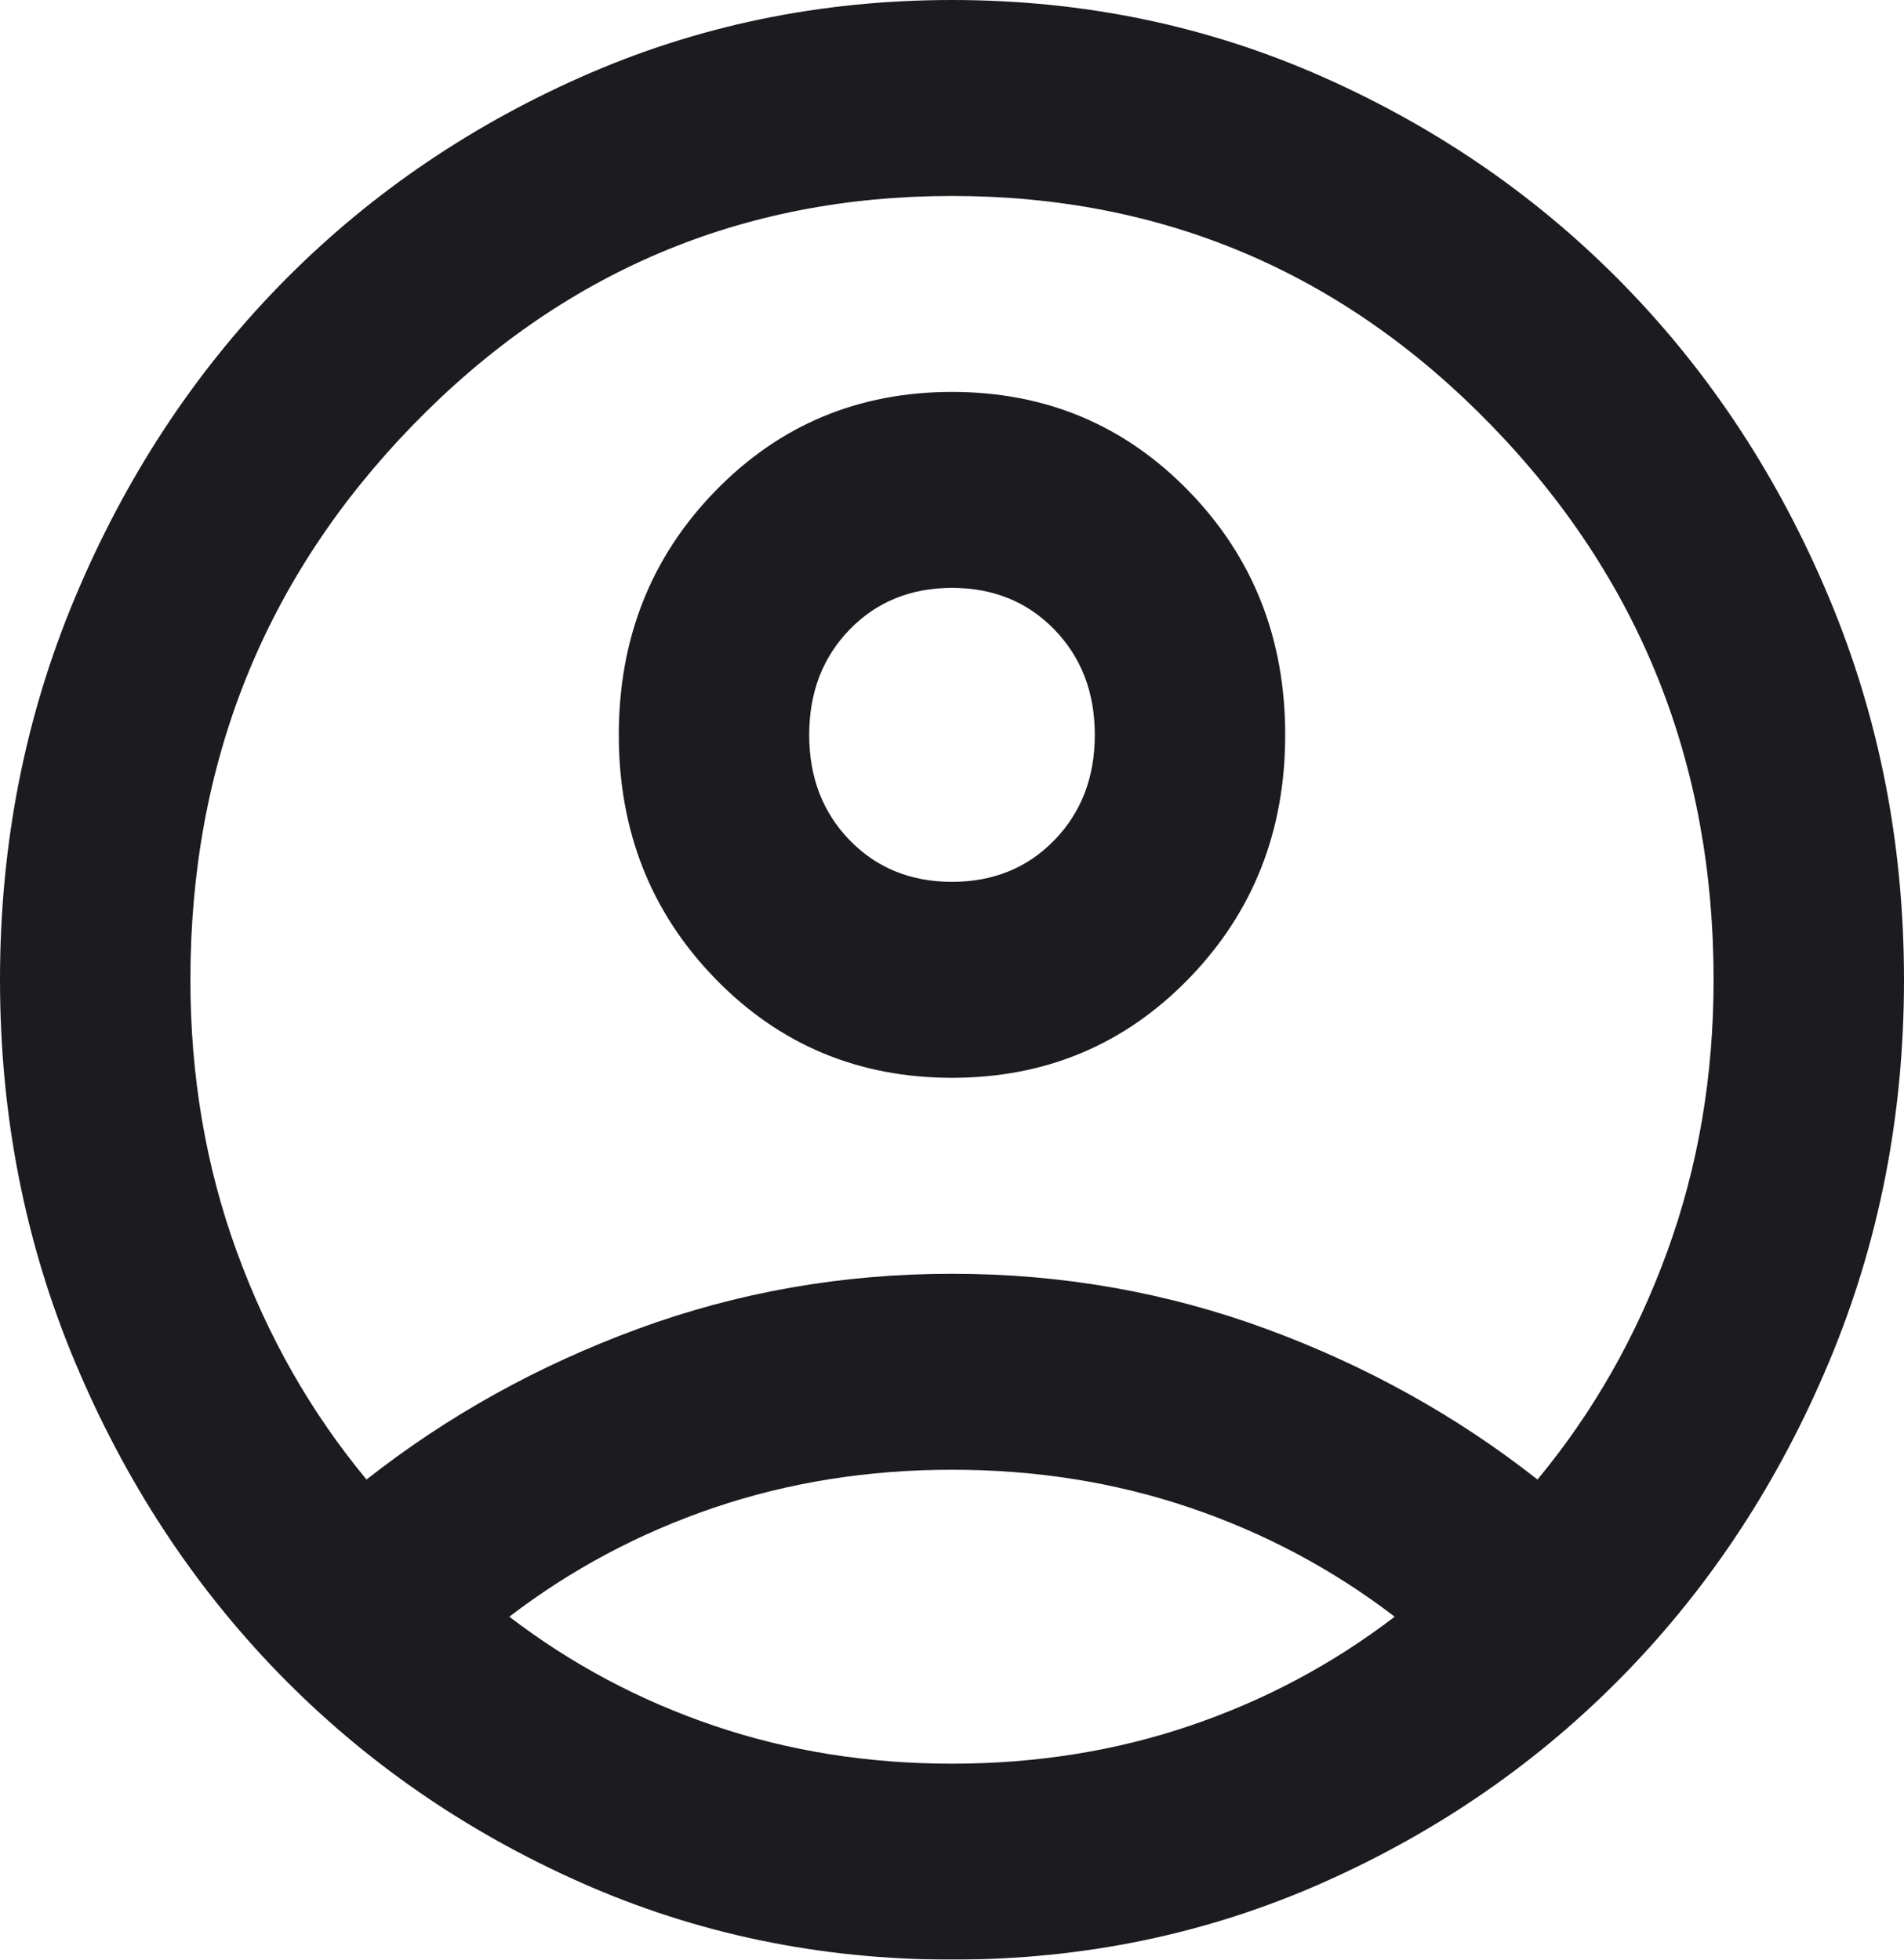 <svg width="34" height="35" viewBox="0 0 34 35" fill="none" xmlns="http://www.w3.org/2000/svg">
<mask id="mask0_7_191" style="mask-type:alpha" maskUnits="userSpaceOnUse" x="-4" y="-4" width="42" height="43">
<rect x="-3.4" y="-3.5" width="40.8" height="42" fill="#D9D9D9"/>
</mask>
<g mask="url(#mask0_7_191)">
<path d="M6.545 26.425C7.99 25.288 9.605 24.391 11.39 23.734C13.175 23.078 15.045 22.75 17 22.75C18.955 22.75 20.825 23.078 22.61 23.734C24.395 24.391 26.01 25.288 27.455 26.425C28.447 25.229 29.219 23.873 29.771 22.356C30.324 20.84 30.6 19.221 30.6 17.5C30.6 13.621 29.275 10.318 26.626 7.591C23.977 4.864 20.768 3.5 17 3.5C13.232 3.5 10.023 4.864 7.374 7.591C4.725 10.318 3.4 13.621 3.4 17.5C3.4 19.221 3.676 20.84 4.229 22.356C4.781 23.873 5.553 25.229 6.545 26.425ZM17 19.25C15.328 19.25 13.919 18.659 12.771 17.478C11.624 16.297 11.05 14.846 11.05 13.125C11.05 11.404 11.624 9.953 12.771 8.772C13.919 7.591 15.328 7 17 7C18.672 7 20.081 7.591 21.229 8.772C22.376 9.953 22.95 11.404 22.95 13.125C22.95 14.846 22.376 16.297 21.229 17.478C20.081 18.659 18.672 19.25 17 19.25ZM17 35C14.648 35 12.438 34.541 10.37 33.622C8.302 32.703 6.502 31.456 4.972 29.881C3.442 28.306 2.231 26.454 1.339 24.325C0.446 22.196 0 19.921 0 17.5C0 15.079 0.446 12.804 1.339 10.675C2.231 8.546 3.442 6.694 4.972 5.119C6.502 3.544 8.302 2.297 10.37 1.378C12.438 0.459 14.648 0 17 0C19.352 0 21.562 0.459 23.63 1.378C25.698 2.297 27.497 3.544 29.027 5.119C30.558 6.694 31.769 8.546 32.661 10.675C33.554 12.804 34 15.079 34 17.5C34 19.921 33.554 22.196 32.661 24.325C31.769 26.454 30.558 28.306 29.027 29.881C27.497 31.456 25.698 32.703 23.63 33.622C21.562 34.541 19.352 35 17 35ZM17 31.5C18.502 31.5 19.918 31.274 21.25 30.822C22.582 30.37 23.8 29.721 24.905 28.875C23.8 28.029 22.582 27.38 21.25 26.928C19.918 26.476 18.502 26.25 17 26.25C15.498 26.25 14.082 26.476 12.75 26.928C11.418 27.38 10.2 28.029 9.095 28.875C10.2 29.721 11.418 30.37 12.75 30.822C14.082 31.274 15.498 31.5 17 31.5ZM17 15.75C17.737 15.75 18.346 15.502 18.828 15.006C19.309 14.51 19.55 13.883 19.55 13.125C19.55 12.367 19.309 11.74 18.828 11.244C18.346 10.748 17.737 10.5 17 10.5C16.263 10.5 15.654 10.748 15.172 11.244C14.691 11.74 14.45 12.367 14.45 13.125C14.45 13.883 14.691 14.51 15.172 15.006C15.654 15.502 16.263 15.75 17 15.75Z" fill="#1C1B1F"/>
</g>
</svg>
